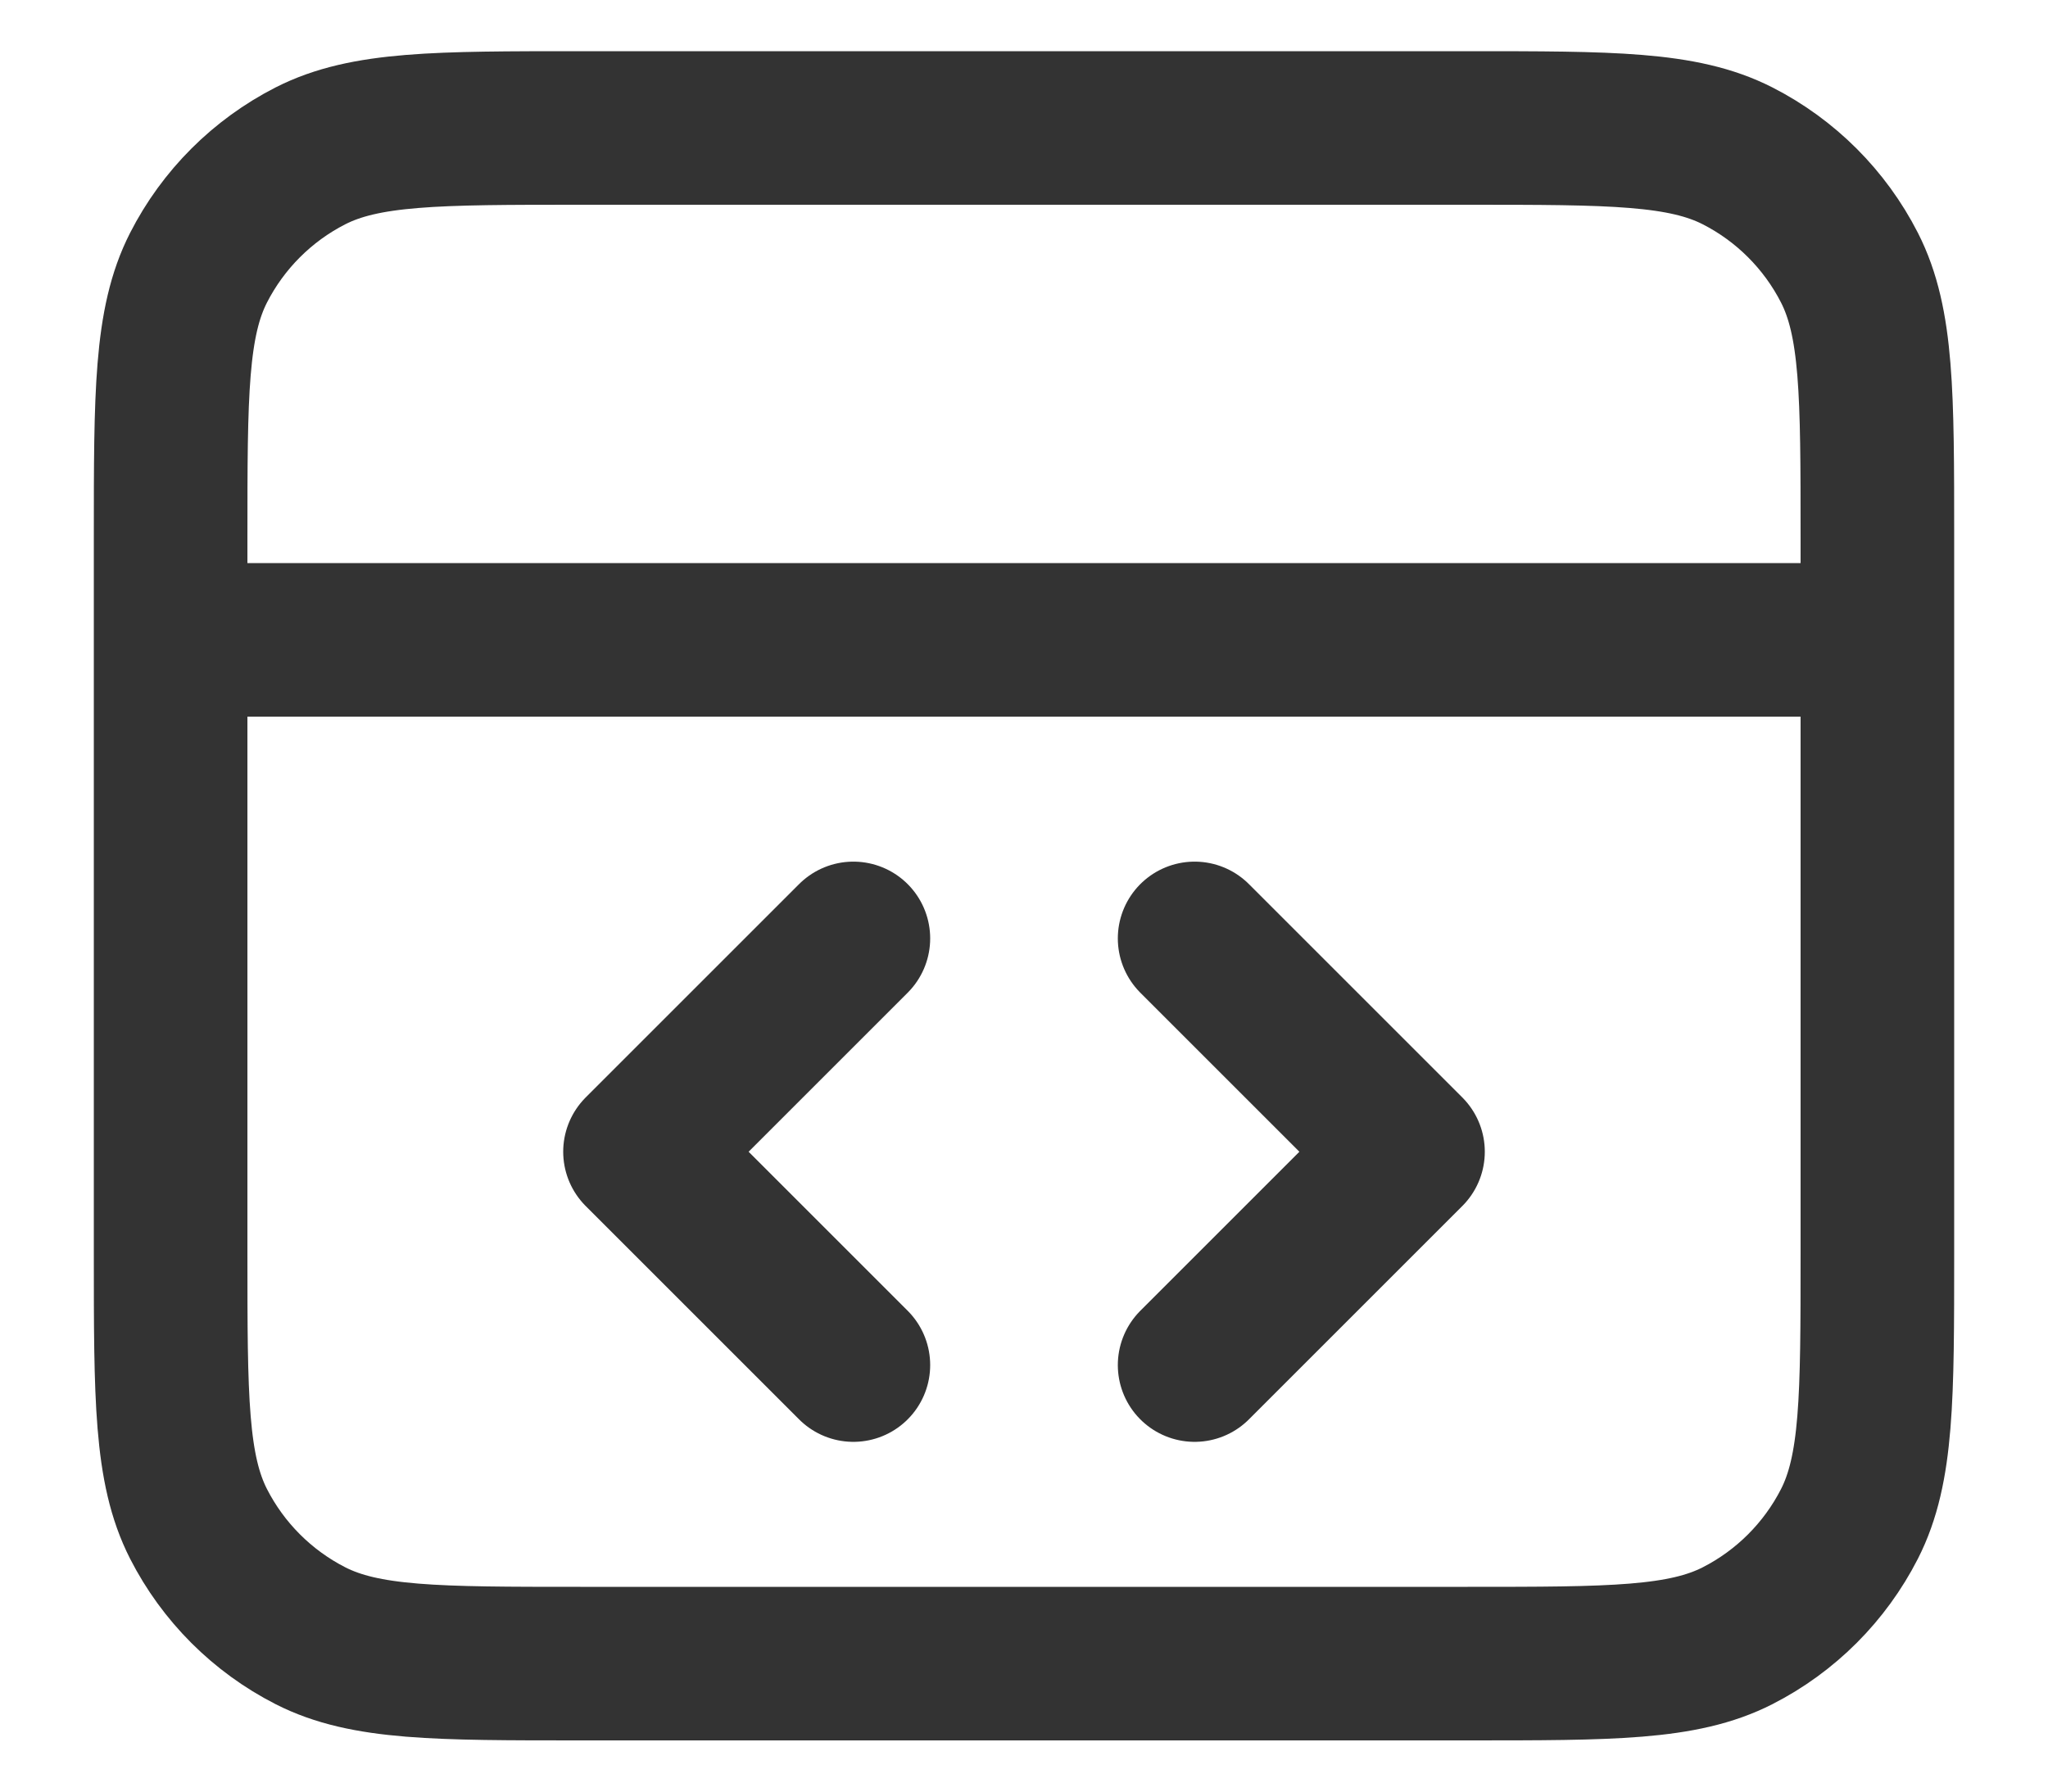 <svg width="16" height="14" viewBox="0 0 16 14" fill="none" xmlns="http://www.w3.org/2000/svg">
<path d="M14.667 5H1.333M9.333 10.667L11 9L9.333 7.333M6.667 7.333L5 9L6.667 10.667M1.333 4.2L1.333 9.8C1.333 10.92 1.333 11.48 1.551 11.908C1.743 12.284 2.049 12.59 2.425 12.782C2.853 13 3.413 13 4.533 13H11.467C12.587 13 13.147 13 13.575 12.782C13.951 12.59 14.257 12.284 14.449 11.908C14.667 11.48 14.667 10.92 14.667 9.8V4.2C14.667 3.08 14.667 2.52 14.449 2.092C14.257 1.716 13.951 1.41 13.575 1.218C13.147 1 12.587 1 11.467 1L4.533 1C3.413 1 2.853 1 2.425 1.218C2.049 1.41 1.743 1.716 1.551 2.092C1.333 2.52 1.333 3.08 1.333 4.2Z" stroke="#333333" stroke-width="1.2" stroke-linecap="round" stroke-linejoin="round"/>
</svg>
